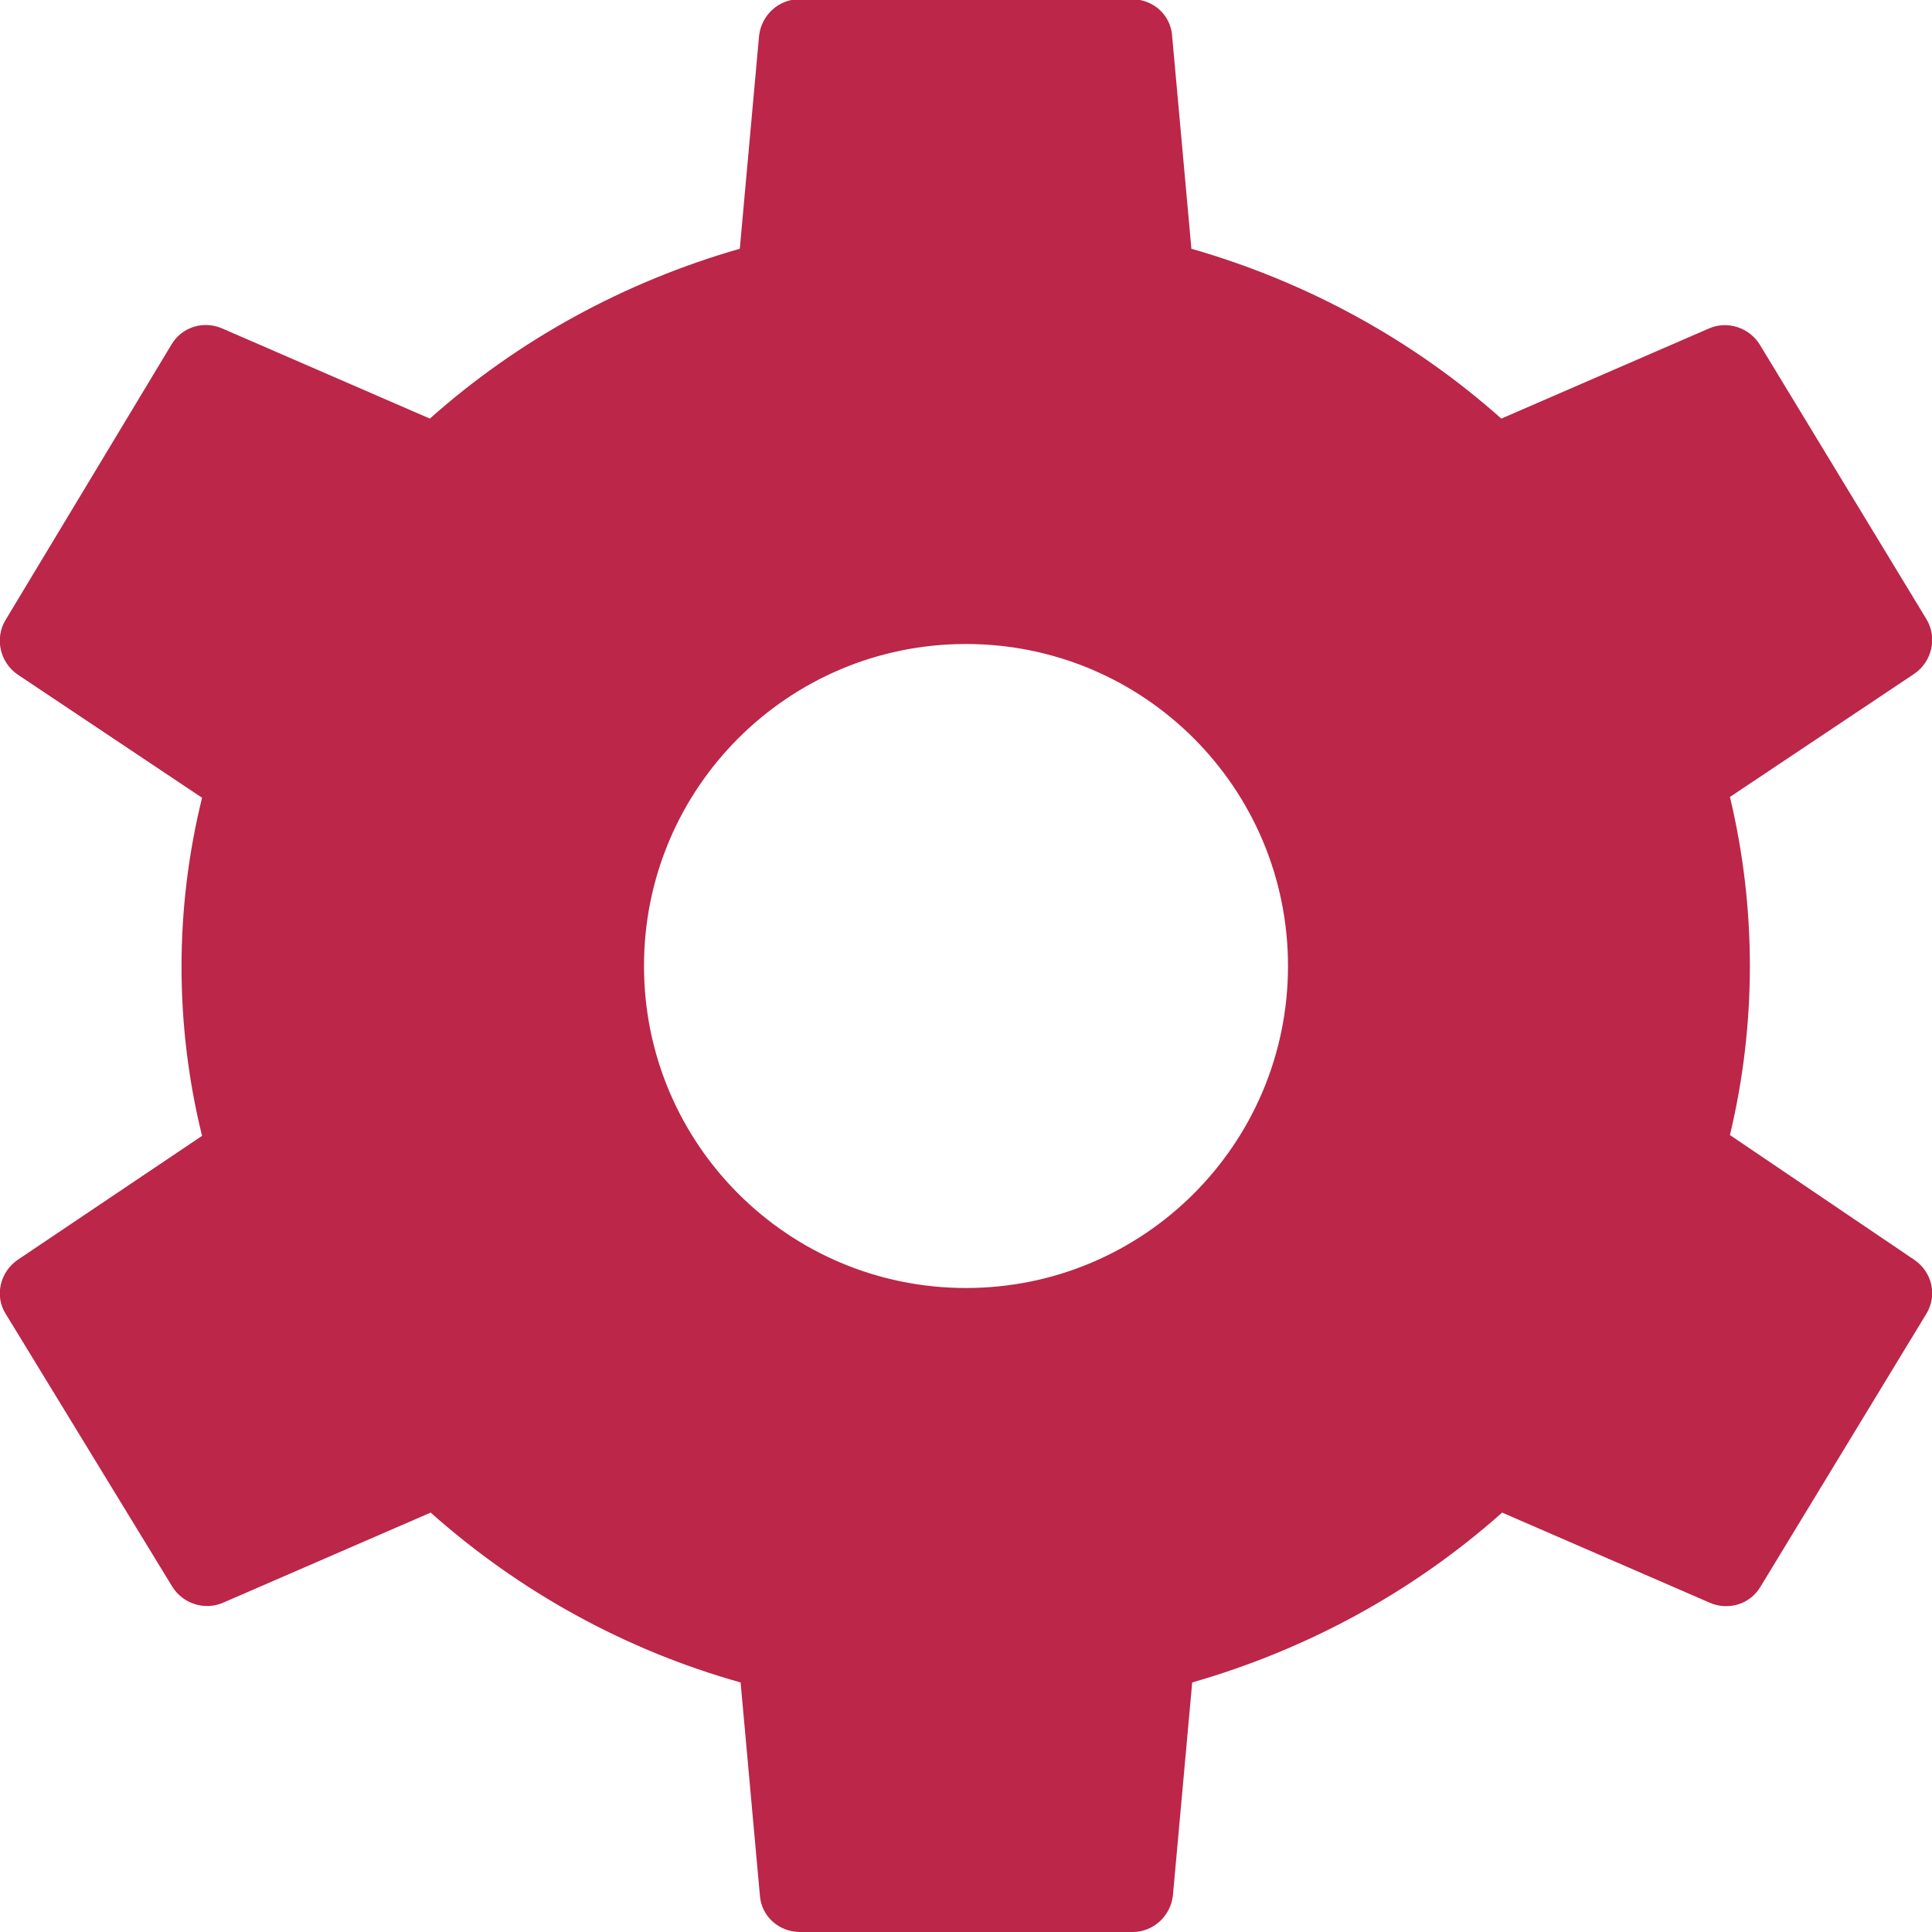 <?xml version="1.0" encoding="UTF-8"?>
<svg id="export" xmlns="http://www.w3.org/2000/svg" viewBox="0 0 24 24">
  <defs>
    <style>
      .cls-1 {
        fill: #bb2649;
      }
    </style>
  </defs>
  <path class="cls-1" d="M21.49,14.1c.33-1.38.33-2.82,0-4.2l2.29-1.53c.22-.15.29-.45.15-.68l-2.07-3.41c-.13-.21-.4-.3-.63-.2l-2.58,1.12c-1.1-.98-2.42-1.7-3.85-2.11l-.24-2.65c-.02-.26-.24-.45-.5-.45h-4.13c-.26,0-.47.2-.5.45l-.24,2.65c-1.43.41-2.75,1.13-3.85,2.11l-2.58-1.12c-.23-.1-.5-.02-.63.2L.07,7.7c-.14.23-.07.53.15.68l2.29,1.53c-.34,1.38-.34,2.82,0,4.2L.22,15.65c-.22.15-.29.45-.15.67l2.07,3.39c.13.21.4.3.63.2l2.58-1.12c1.1.98,2.42,1.71,3.85,2.11l.24,2.65c.02.26.24.45.5.45h4.13c.26,0,.47-.2.5-.45l.24-2.65c1.43-.41,2.75-1.13,3.85-2.11l2.58,1.12c.23.1.5.02.63-.2l2.06-3.39c.14-.23.07-.52-.15-.67l-2.29-1.55ZM12,16c-2.21,0-4-1.79-4-4s1.79-4,4-4,4,1.79,4,4-1.79,4-4,4Z"/>
</svg>